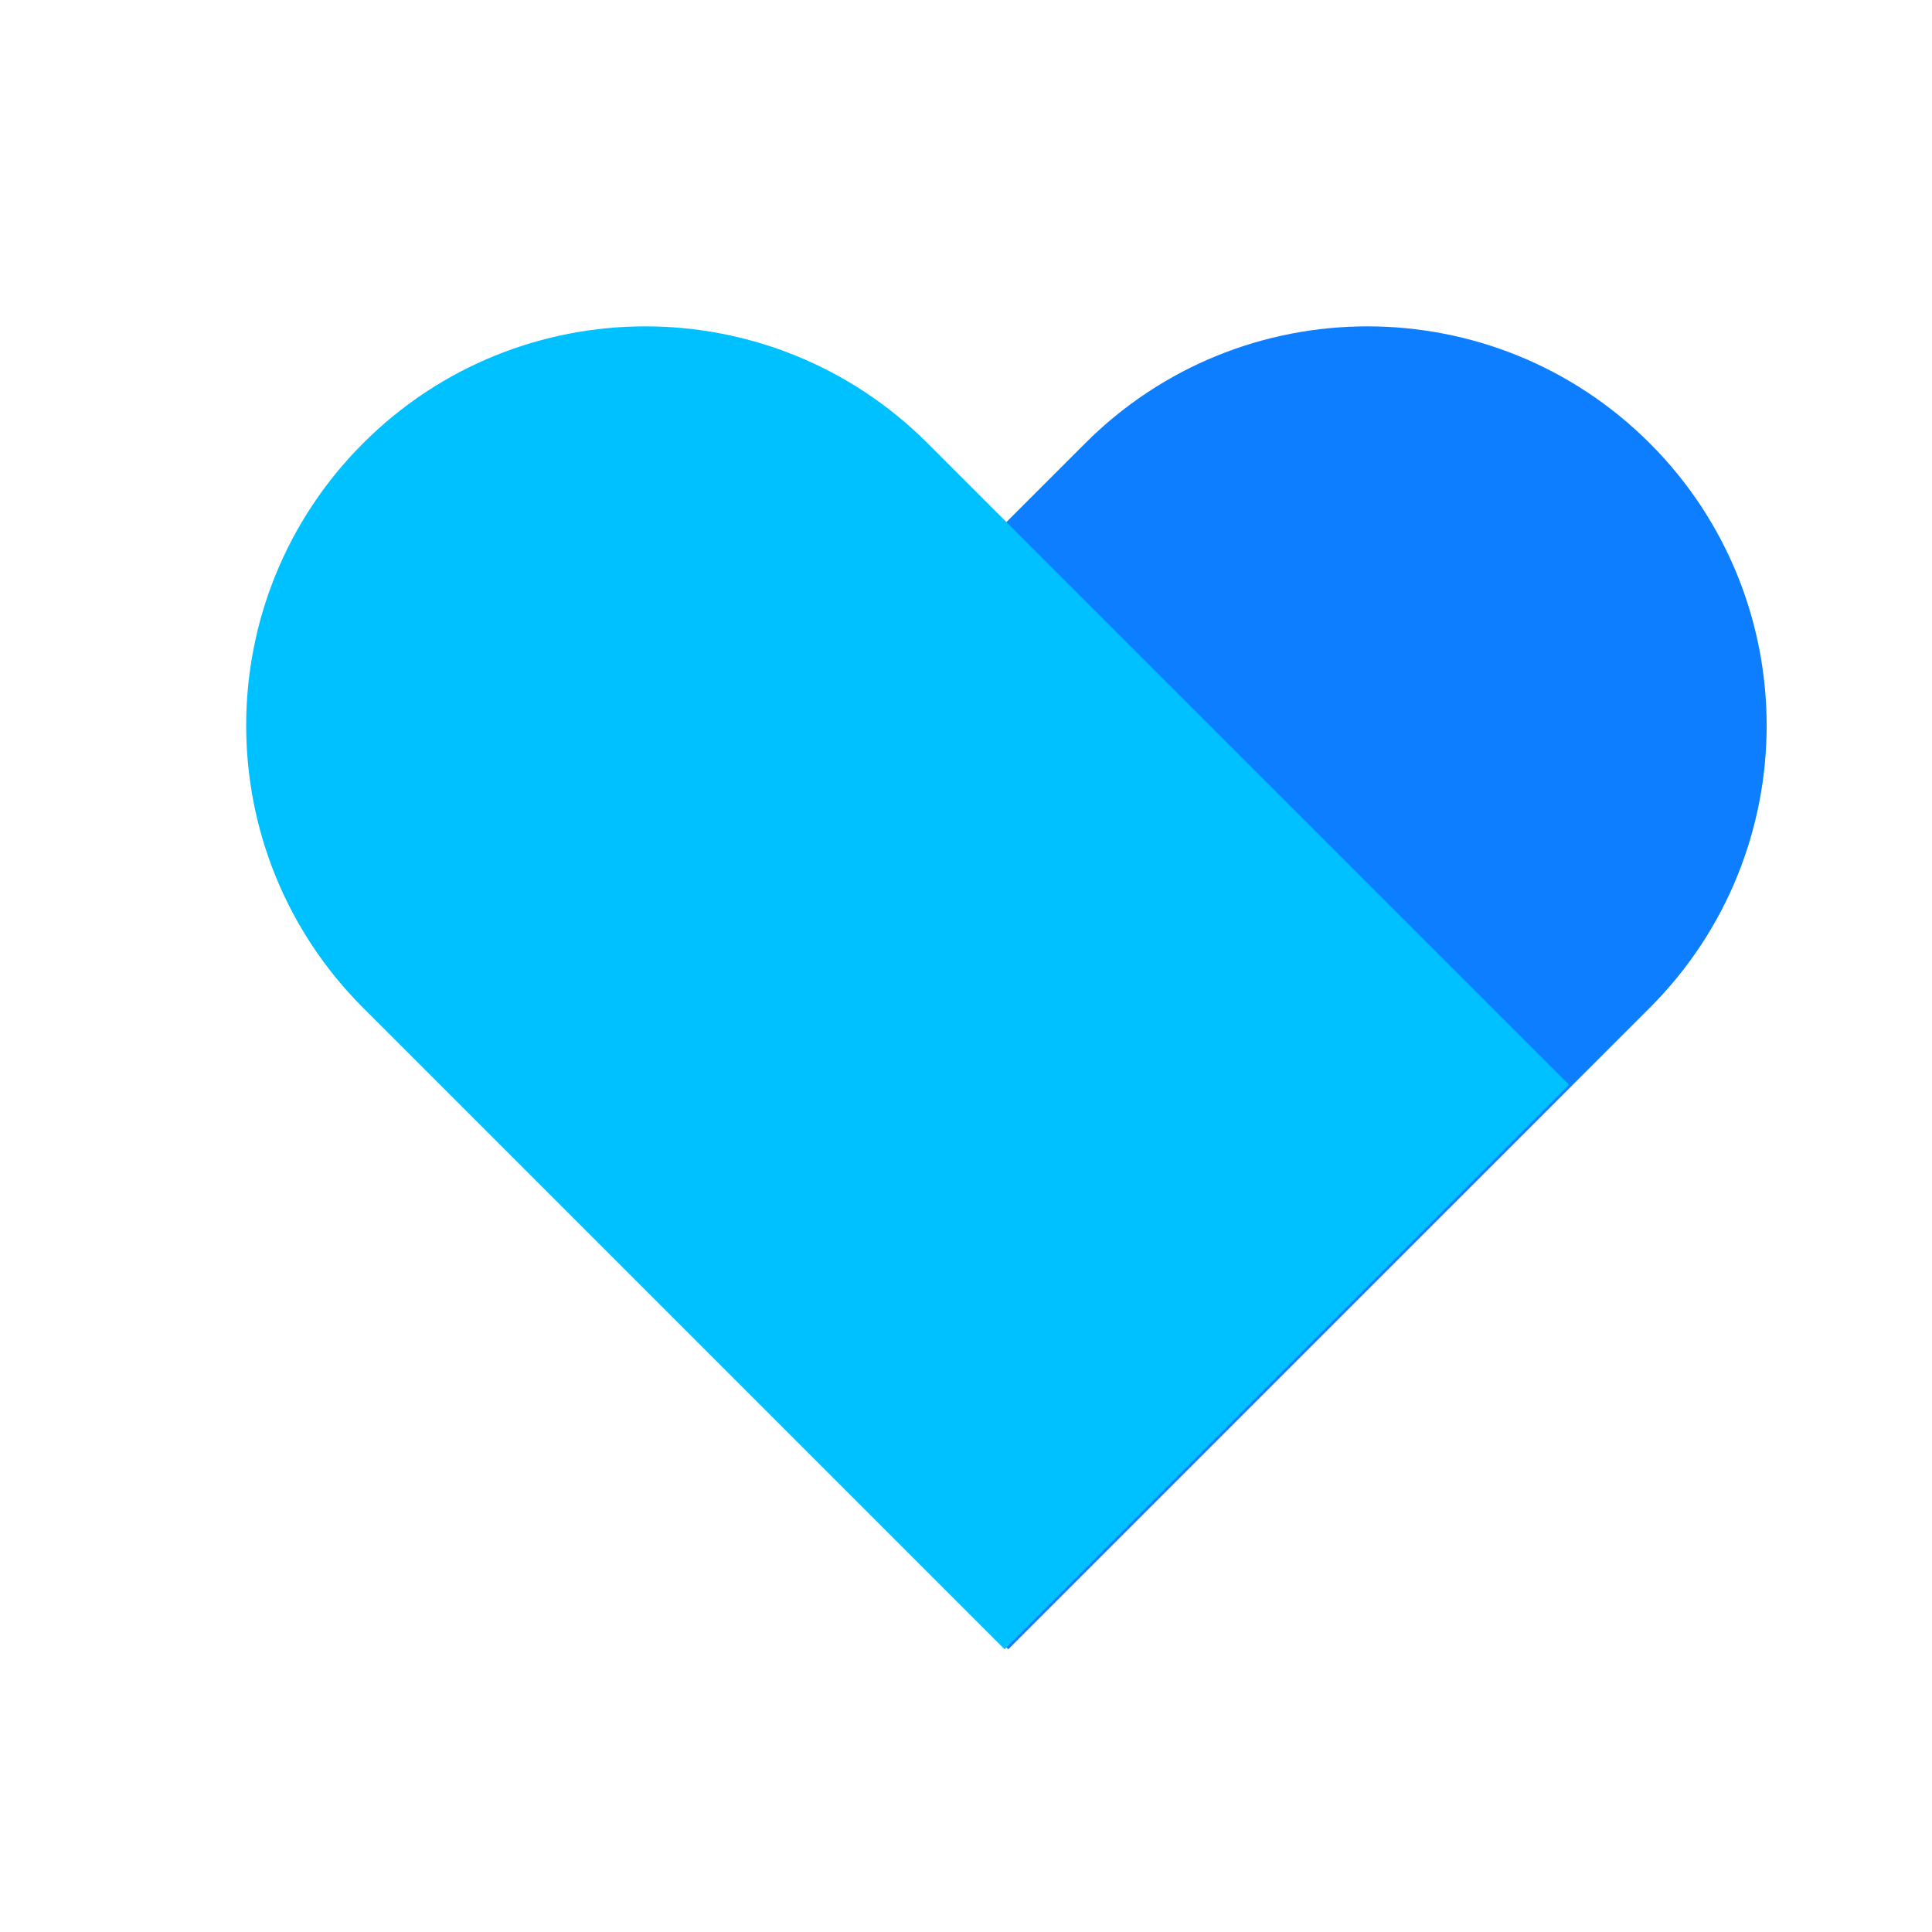 <svg width="36" height="36" viewBox="0 0 36 36" fill="none" xmlns="http://www.w3.org/2000/svg">
<path d="M30.741 18.779C33.645 15.874 33.645 11.164 30.741 8.26C27.836 5.355 23.126 5.355 20.221 8.26L8.268 20.213L18.787 30.732L30.741 18.779Z" fill="#0C7EFF"/>
<path d="M6.766 18.779C3.861 15.874 3.861 11.164 6.766 8.26C9.67 5.355 14.38 5.355 17.285 8.26L29.238 20.213L18.719 30.732L6.766 18.779Z" fill="#00C1FF"/>
</svg>
